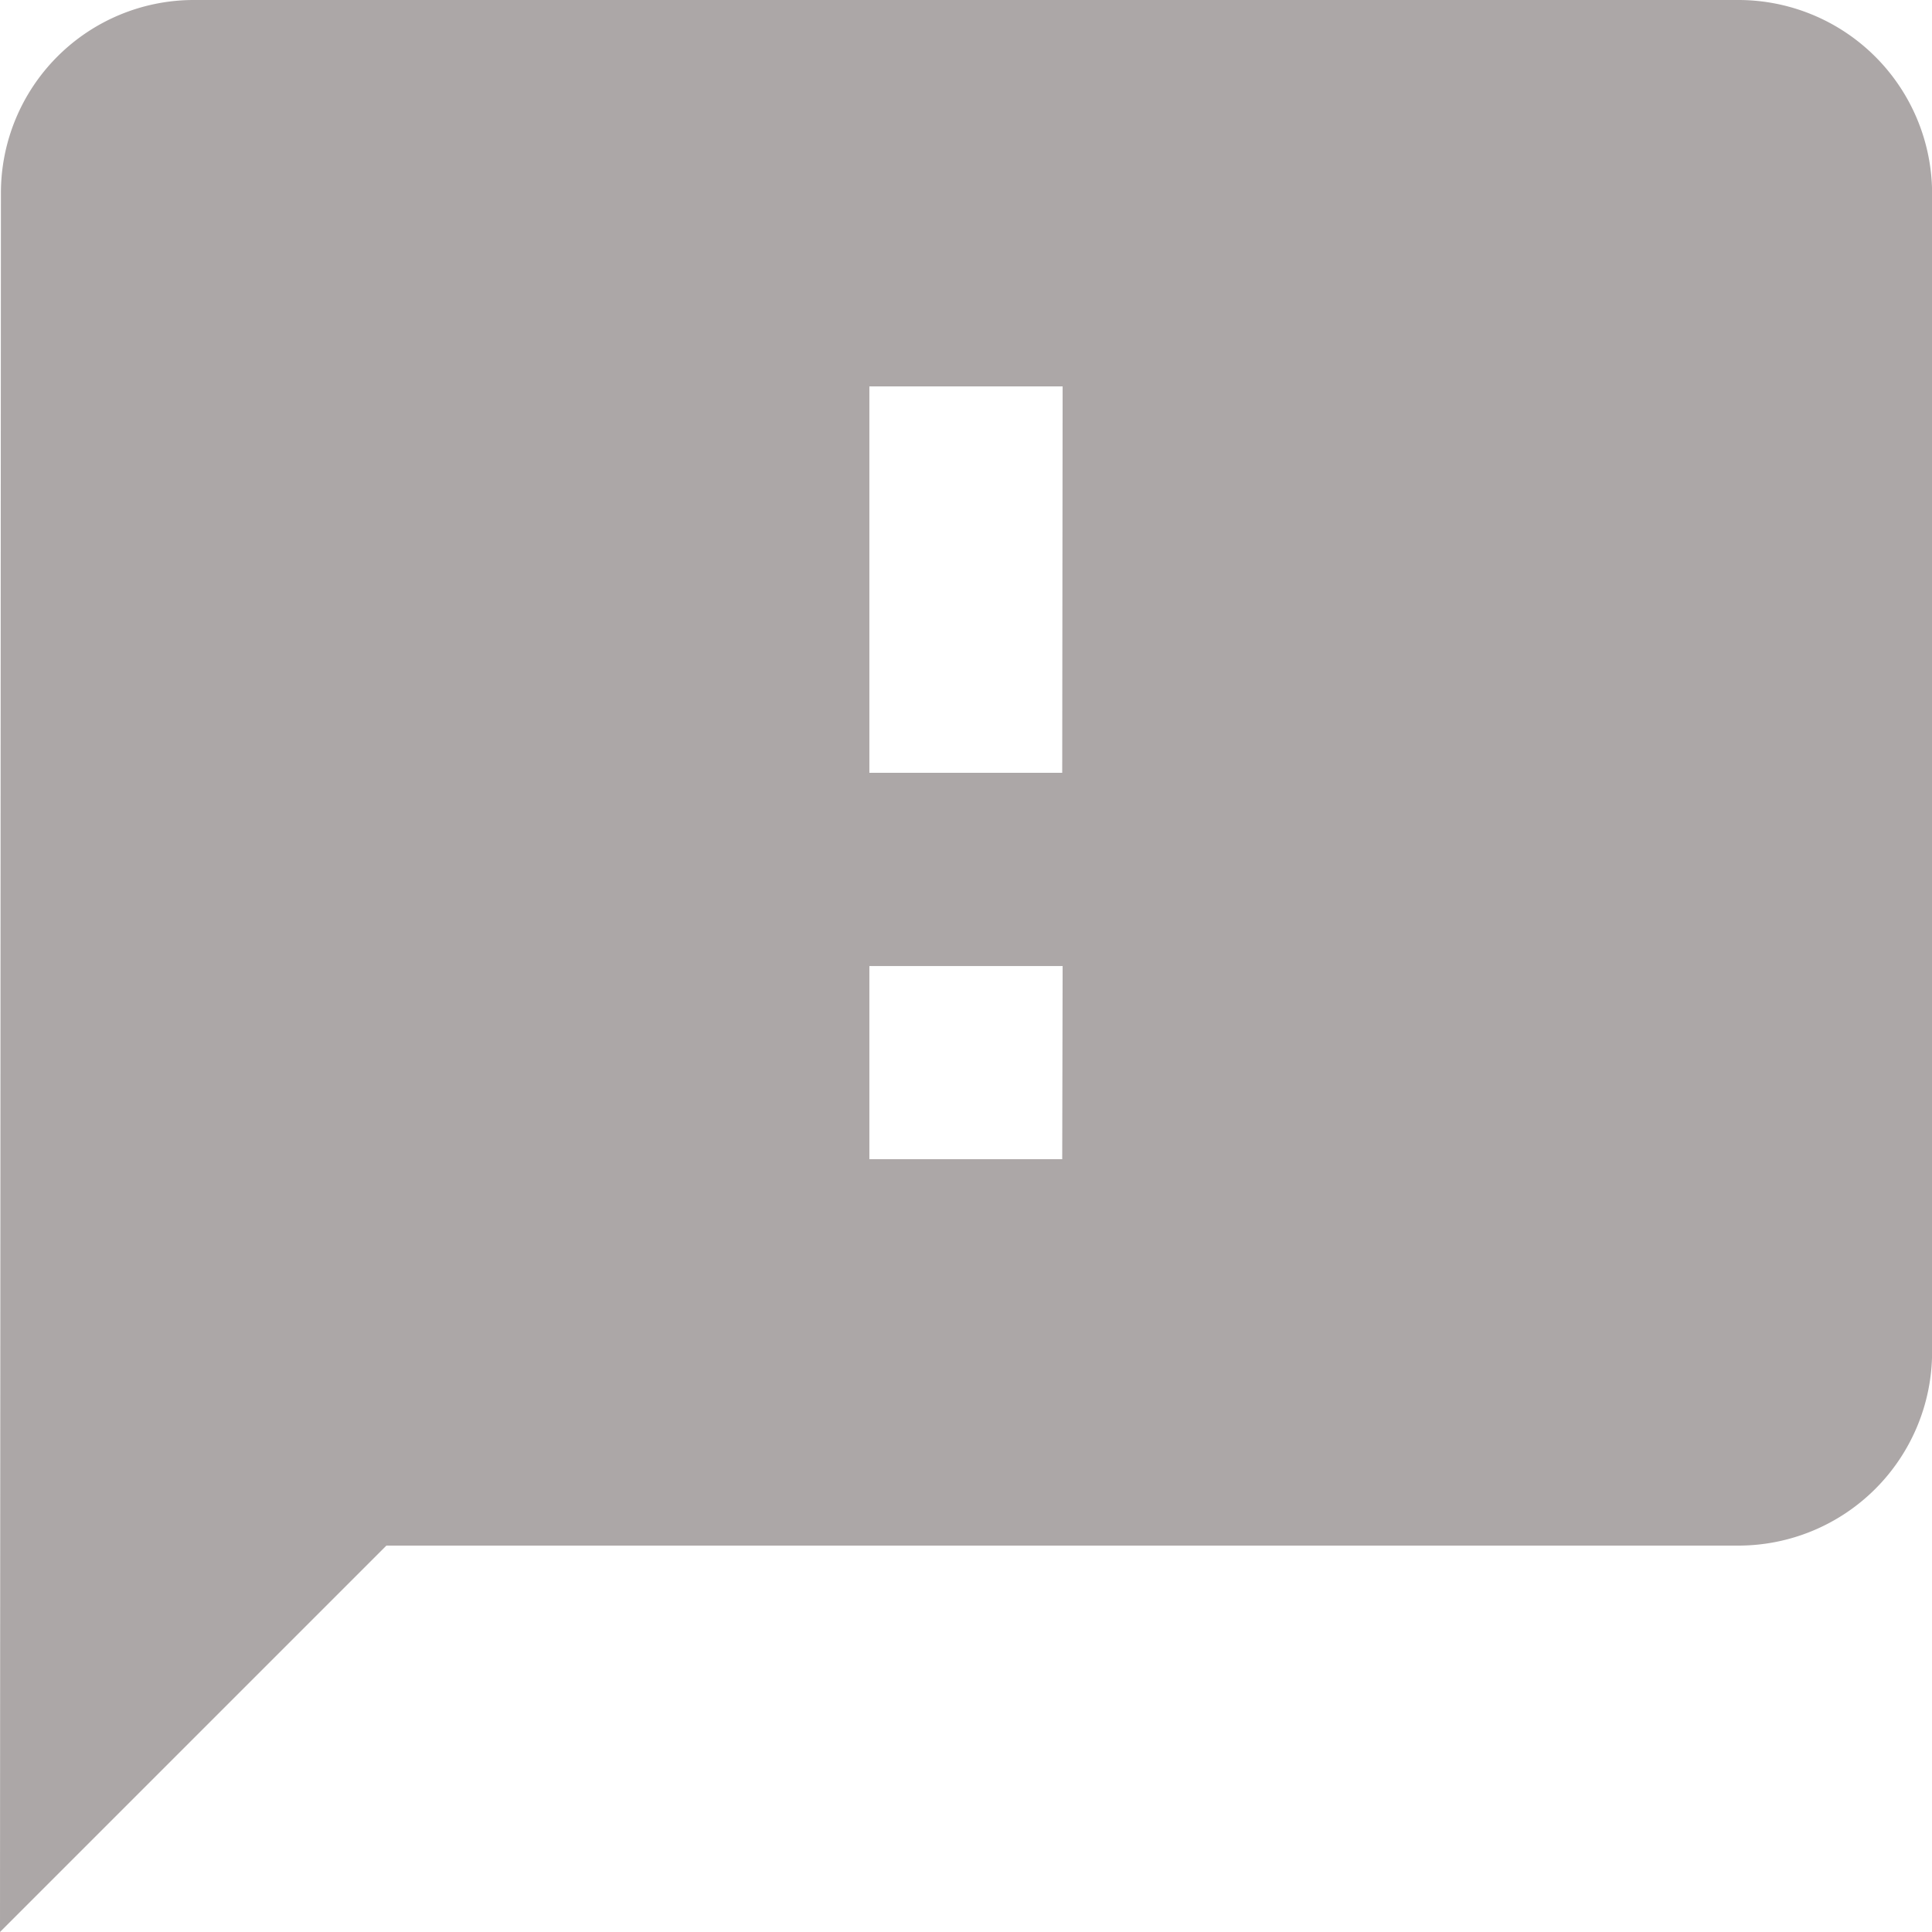 <svg xmlns="http://www.w3.org/2000/svg" width="18.845" height="18.845" viewBox="0 0 18.845 18.845">
  <path id="Icon_material-feedback" data-name="Icon material-feedback" d="M19.961,3H4.885A1.882,1.882,0,0,0,3.009,4.885L3,21.845l3.769-3.769H19.961a1.89,1.89,0,0,0,1.885-1.885V4.885A1.89,1.89,0,0,0,19.961,3Zm-6.6,11.307H11.48V12.423h1.885Zm0-3.769H11.48V6.769h1.885Z" transform="translate(-3 -3)" fill="#aca7a7"/>
</svg>
